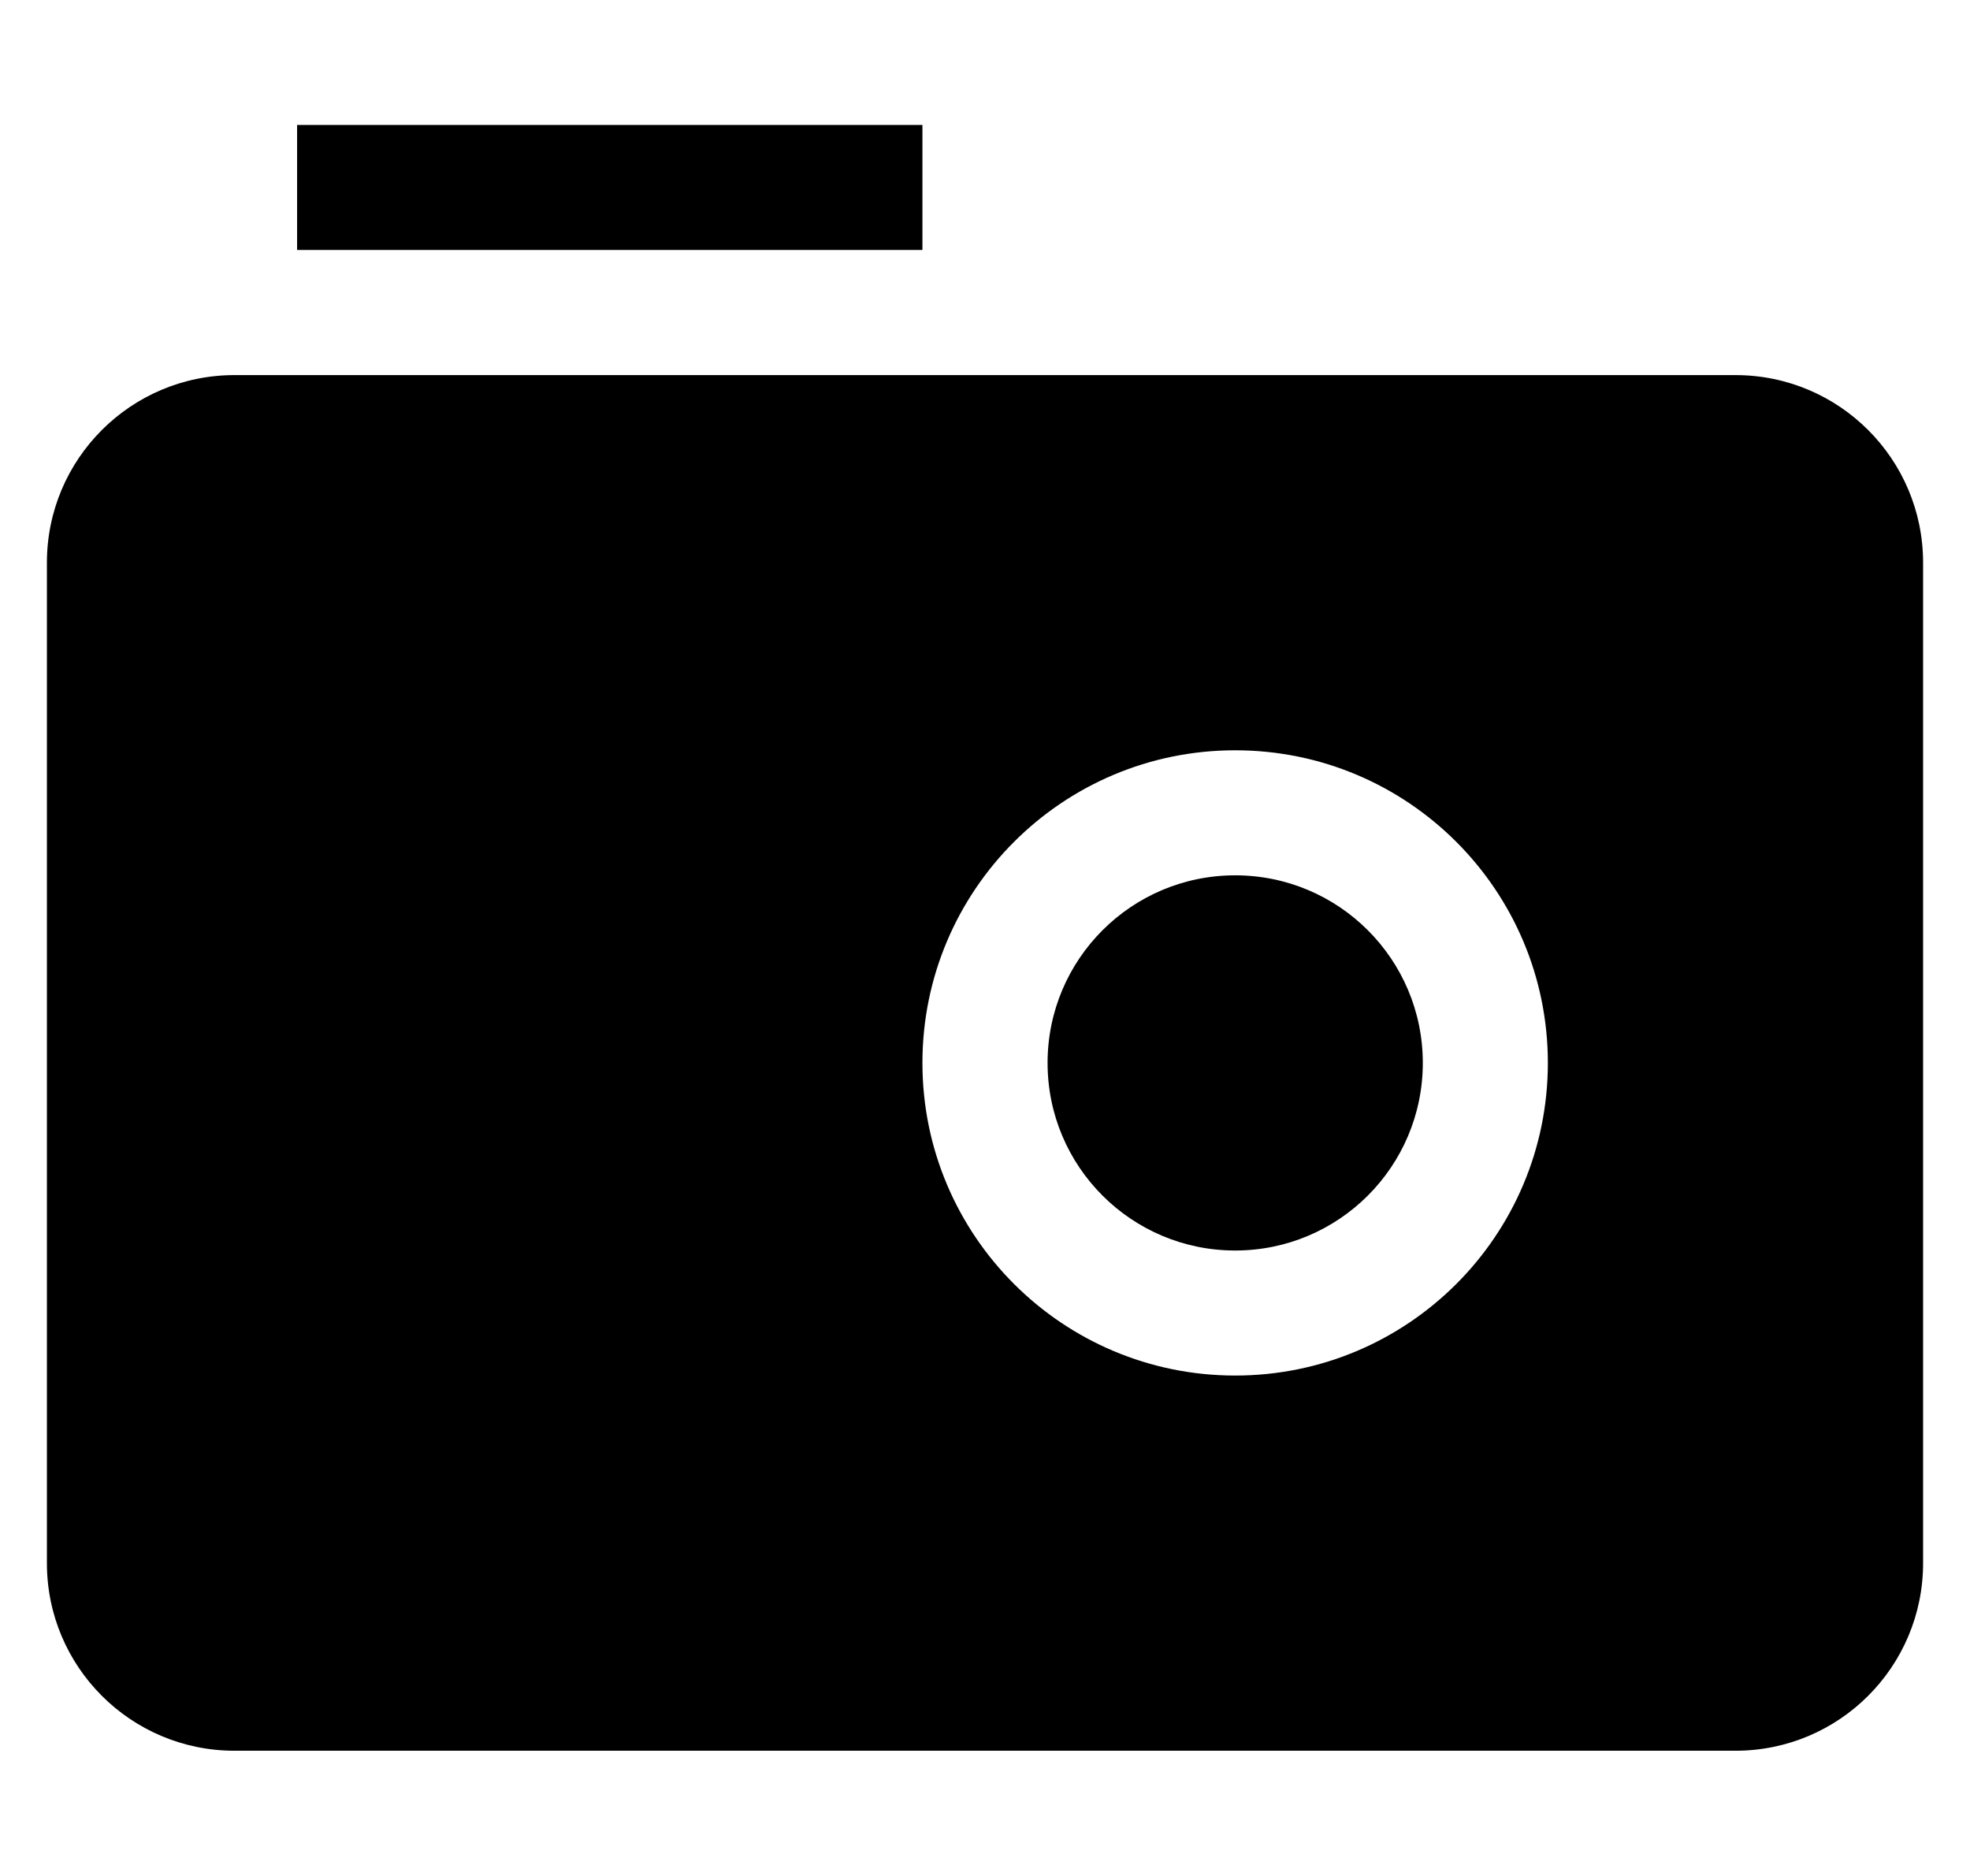 <svg width="21" height="20" viewBox="0 0 21 20" fill="none" xmlns="http://www.w3.org/2000/svg">
<path d="M3.167 1.332H9.833V2.665L3.167 2.665V1.332Z" fill="#000"/>
<path d="M11.167 11.332C11.167 10.227 12.062 9.332 13.167 9.332C14.271 9.332 15.167 10.227 15.167 11.332C15.167 12.437 14.271 13.332 13.167 13.332C12.062 13.332 11.167 12.437 11.167 11.332Z" fill="#000"/>
<path fill-rule="evenodd" clip-rule="evenodd" d="M0.5 16.665C0.5 17.77 1.395 18.665 2.5 18.665L18.5 18.665C19.605 18.665 20.5 17.77 20.5 16.665L20.5 5.999C20.5 4.894 19.605 3.999 18.5 3.999H2.5C1.395 3.999 0.5 4.894 0.5 5.999V16.665ZM13.167 7.999C11.326 7.999 9.833 9.491 9.833 11.332C9.833 13.173 11.326 14.665 13.167 14.665C15.008 14.665 16.5 13.173 16.5 11.332C16.5 9.491 15.008 7.999 13.167 7.999Z" fill="#000"/>
</svg>
